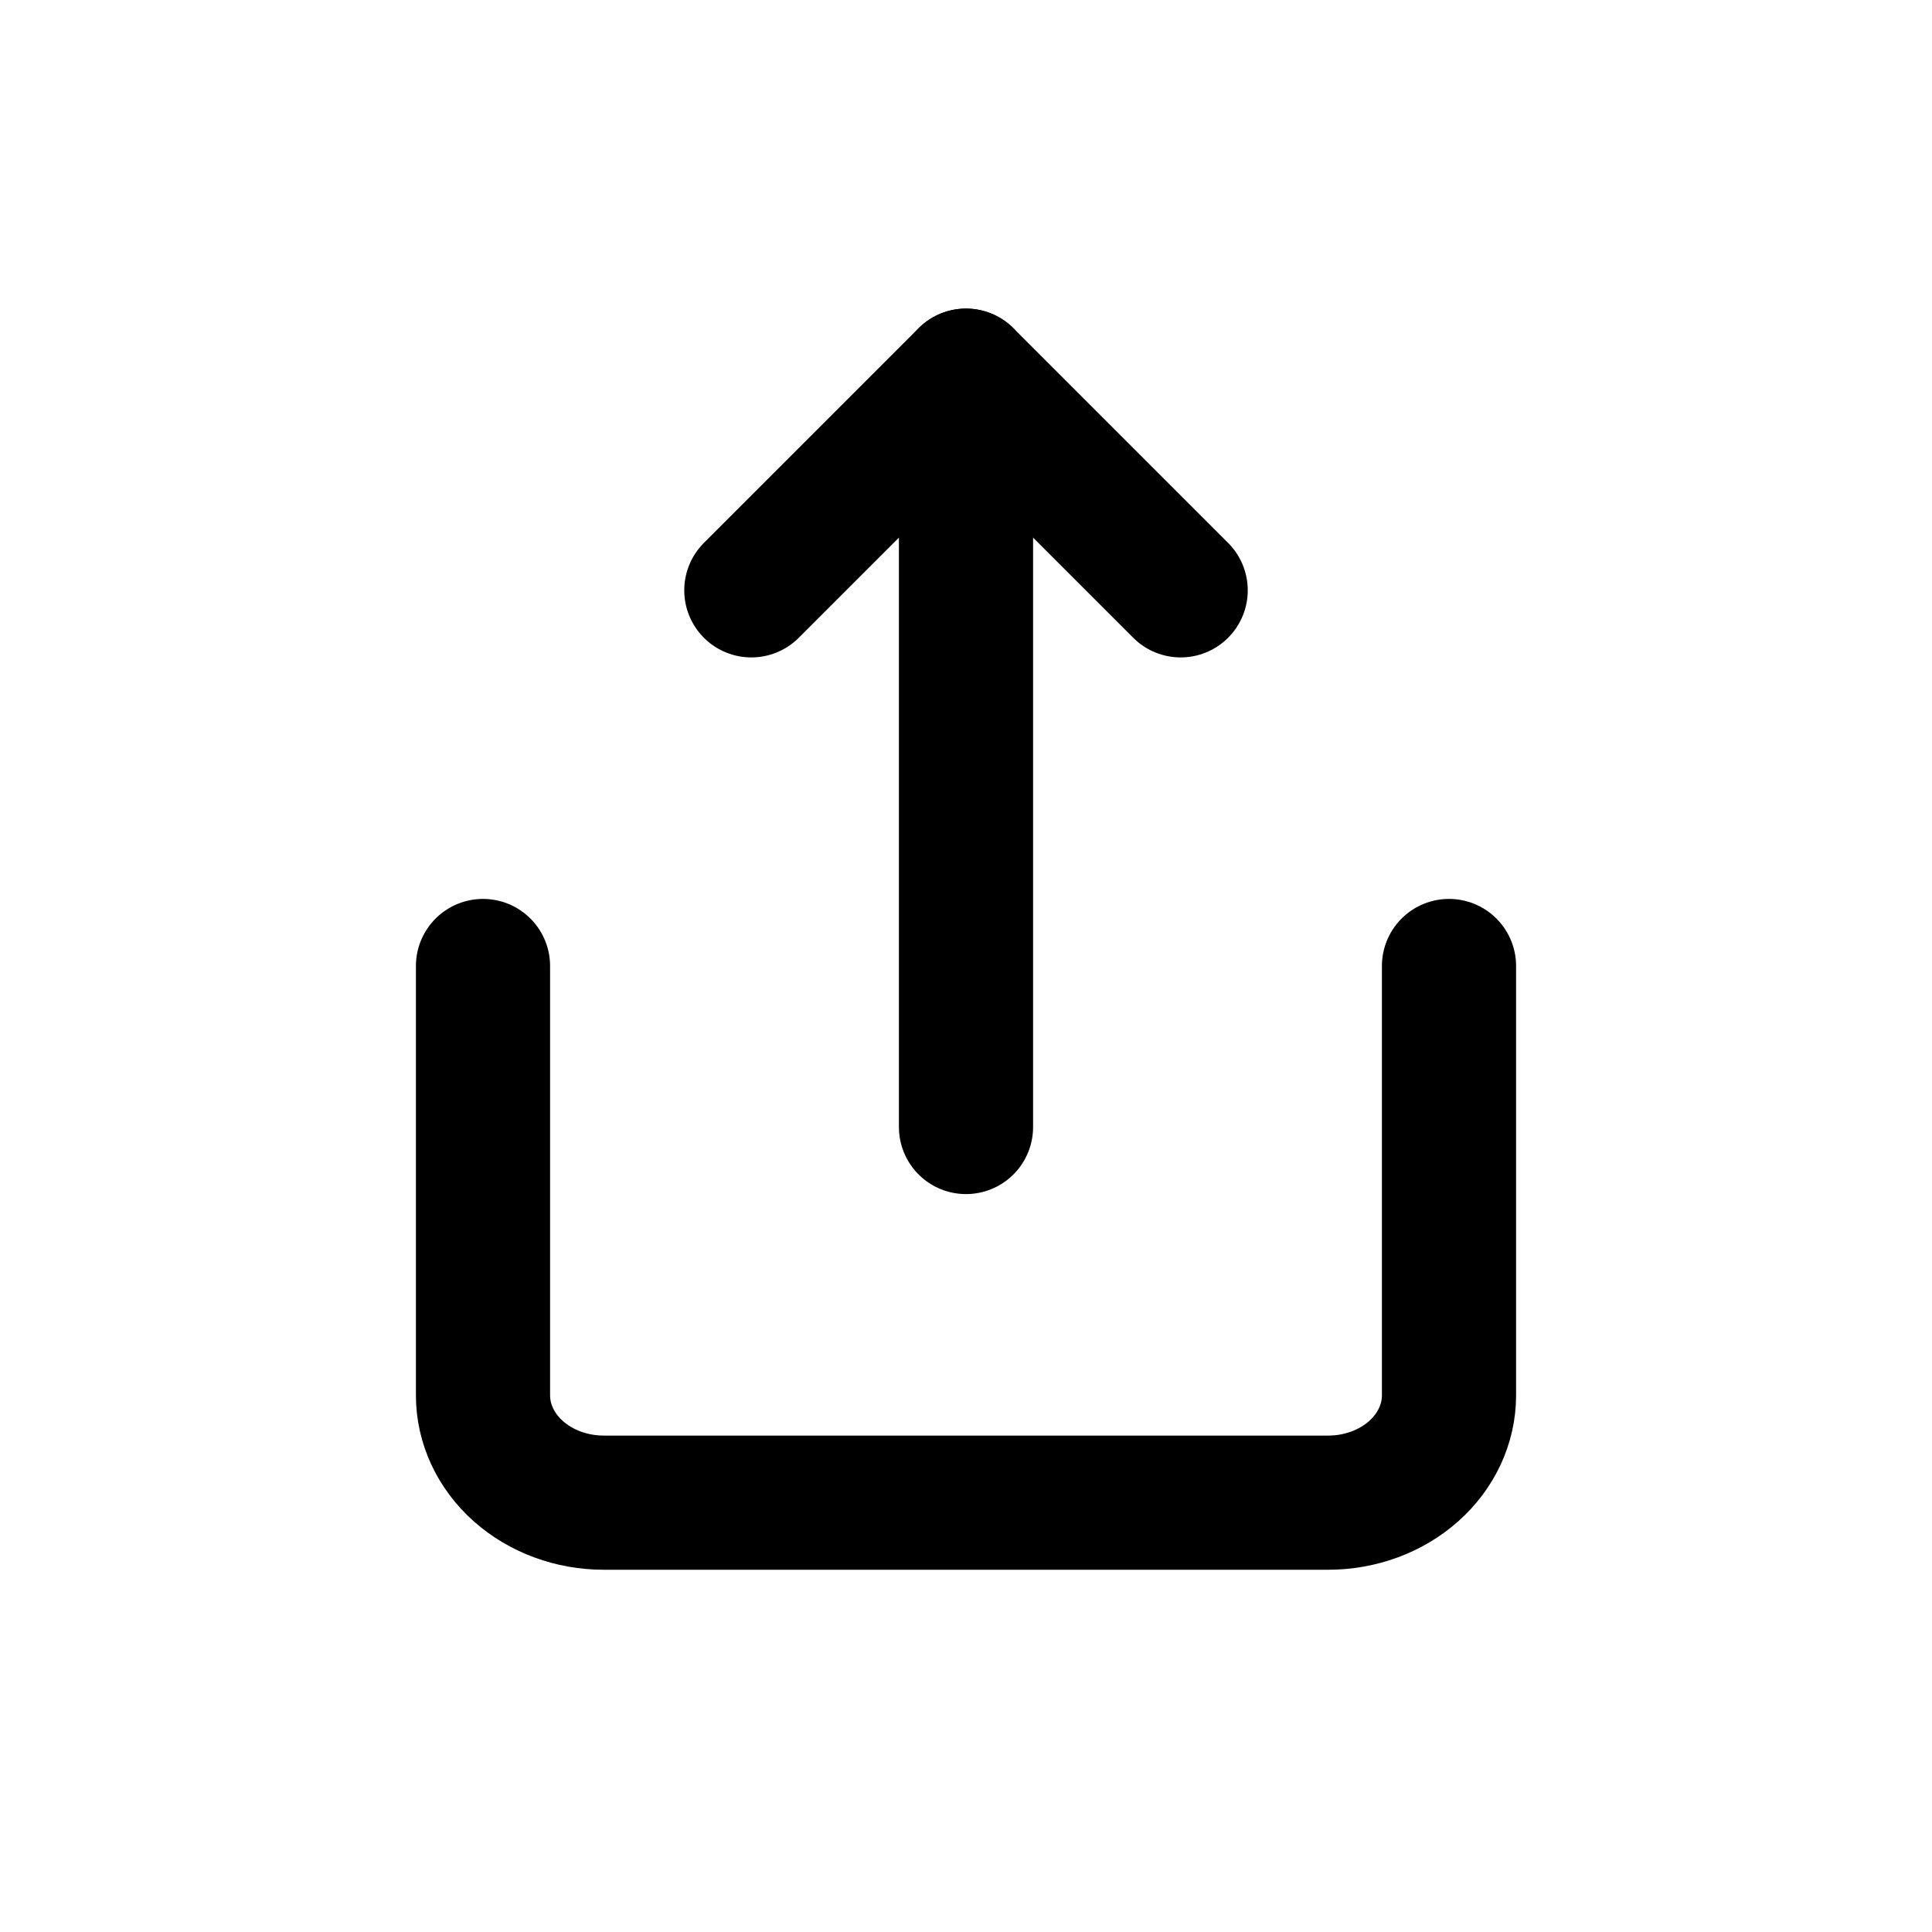 <svg width="36" height="36" viewBox="0 0 36 36" fill="none" xmlns="http://www.w3.org/2000/svg">
<path d="M9 18V26C9 26.53 9.237 27.039 9.659 27.414C10.081 27.789 10.653 28 11.25 28H24.75C25.347 28 25.919 27.789 26.341 27.414C26.763 27.039 27 26.53 27 26V18" stroke="black" stroke-width="2.5" stroke-linecap="round" stroke-linejoin="round"/>
<path d="M22 11L18 7L14 11" stroke="black" stroke-width="2.5" stroke-linecap="round" stroke-linejoin="round"/>
<path d="M18 7V21" stroke="black" stroke-width="2.5" stroke-linecap="round" stroke-linejoin="round"/>
</svg>
